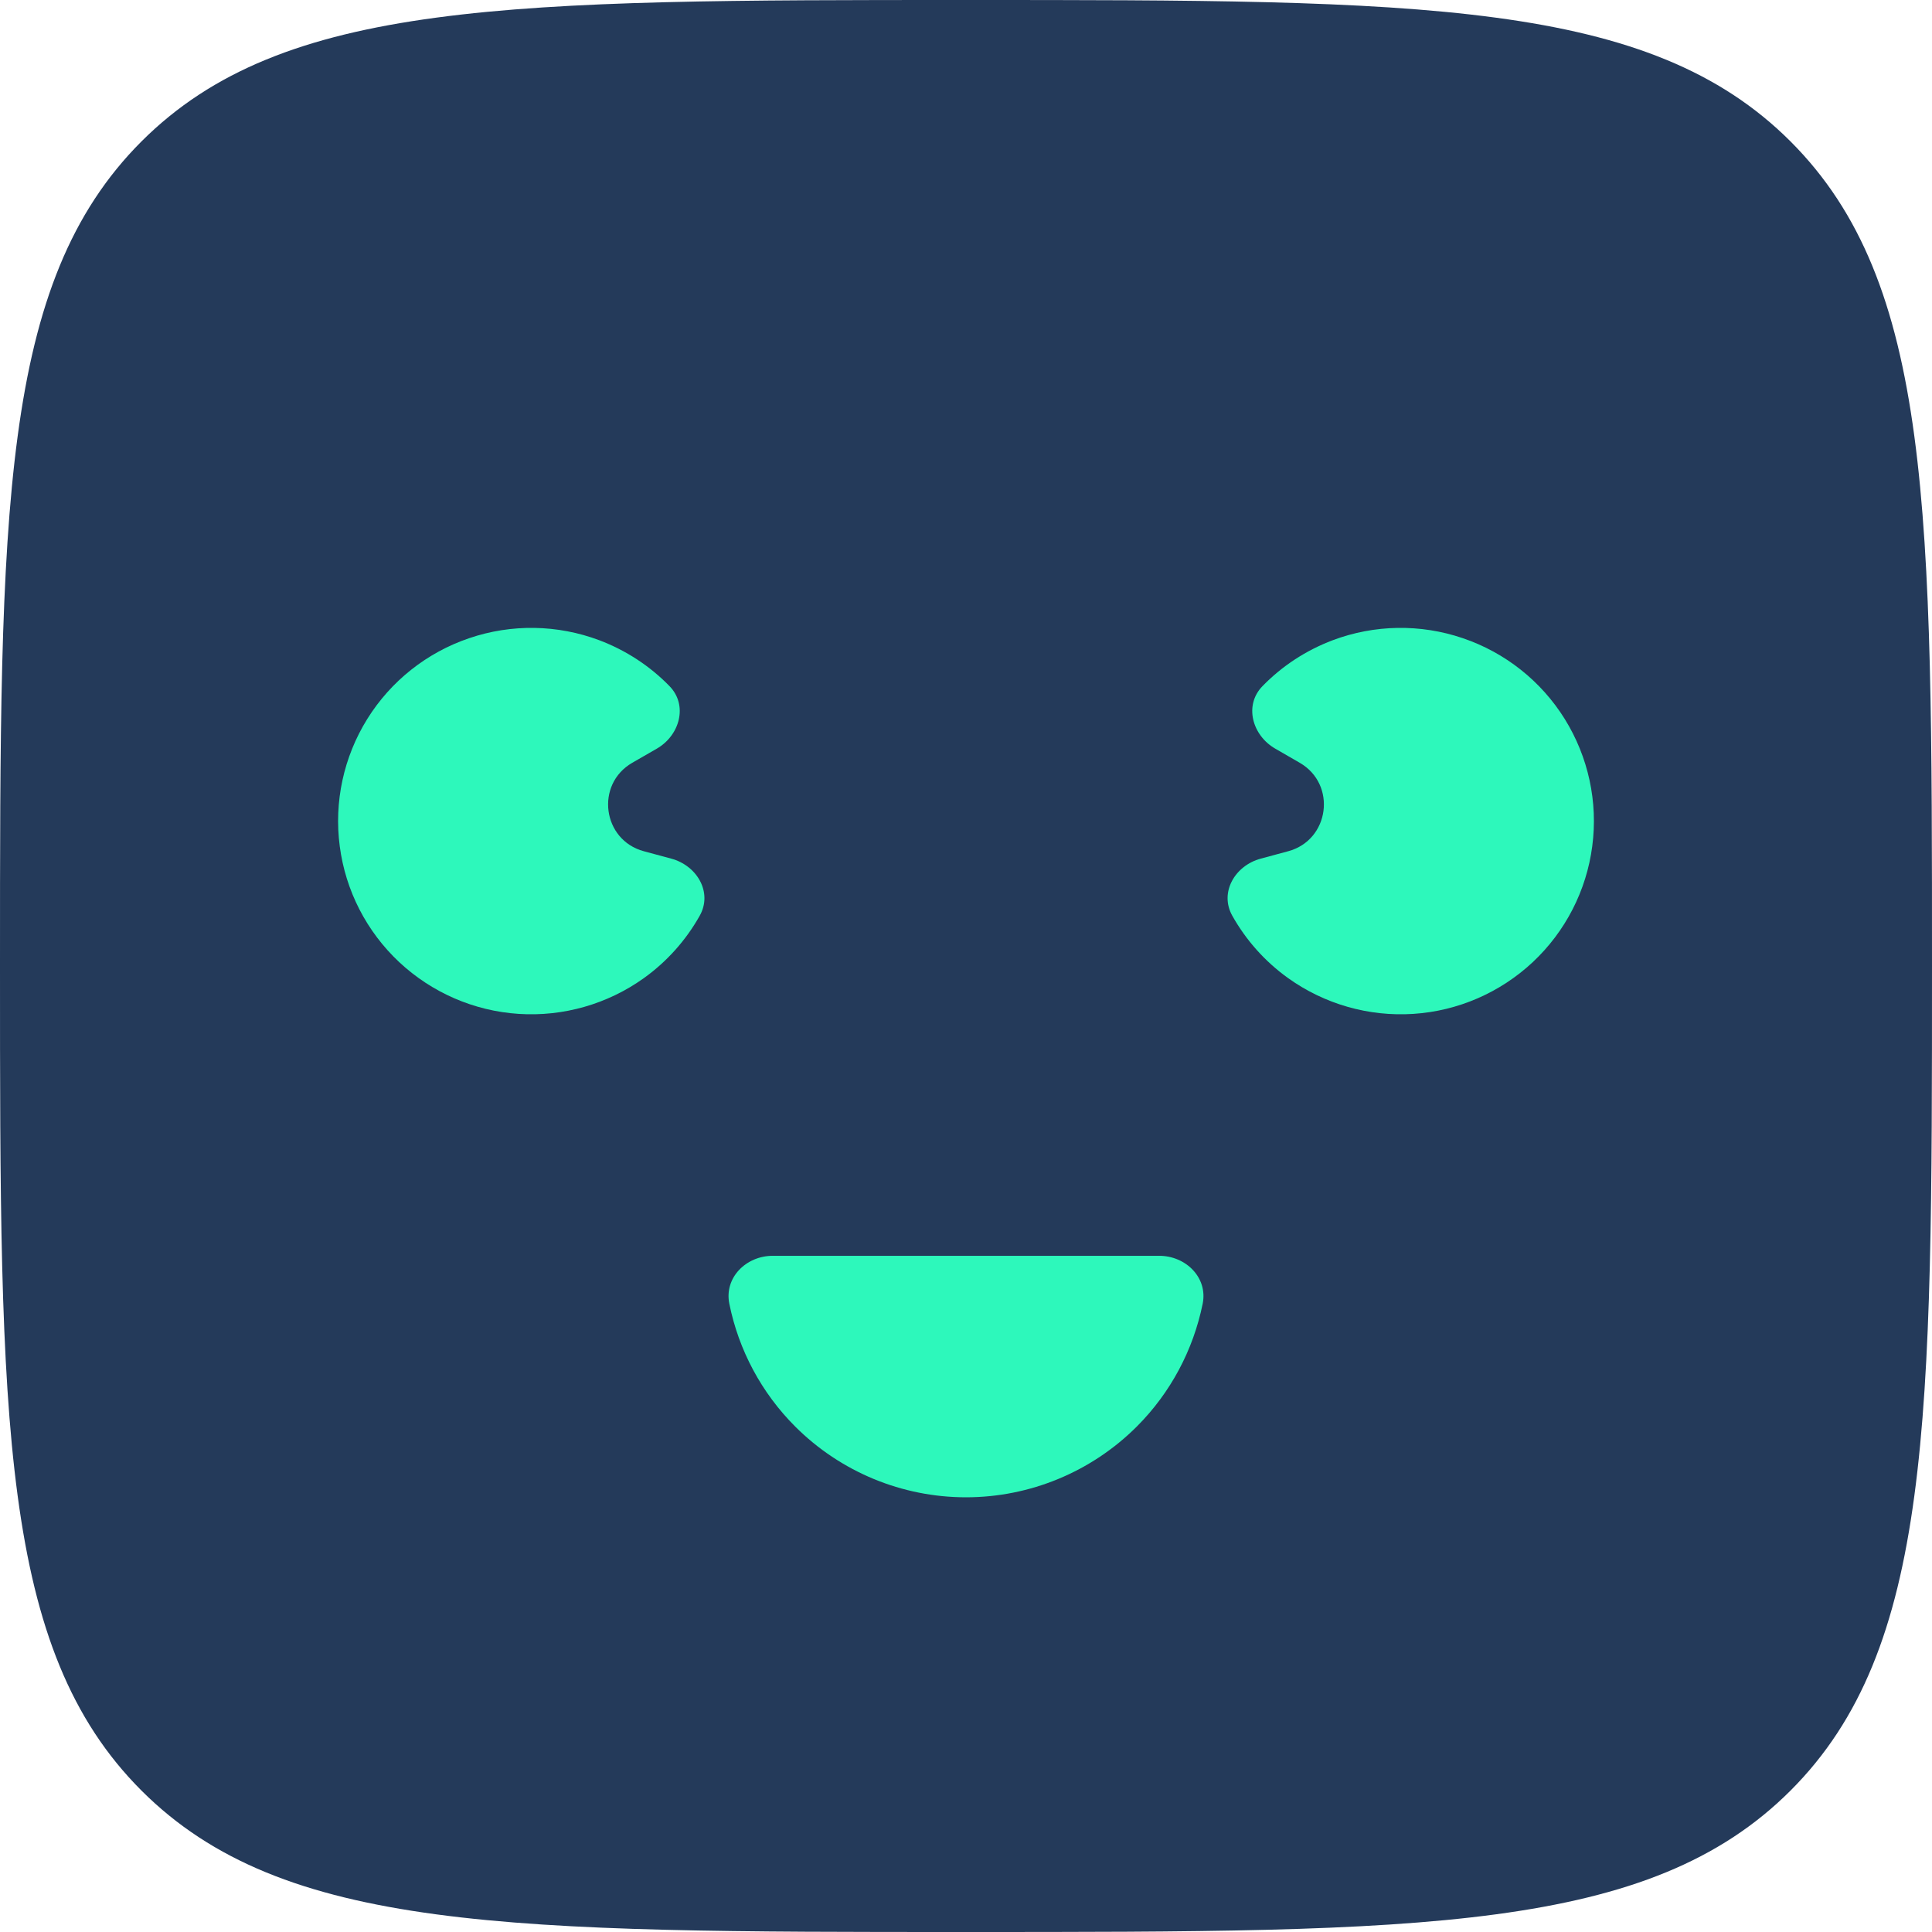 <svg width="28" height="28" viewBox="0 0 28 28" fill="none" xmlns="http://www.w3.org/2000/svg">
<path d="M0 14C0 7.4 0 4.101 2.05 2.05C4.101 0 7.4 0 14 0C20.6 0 23.899 0 25.95 2.05C28 4.101 28 7.4 28 14C28 20.6 28 23.899 25.95 25.95C23.899 28 20.6 28 14 28C7.4 28 4.101 28 2.05 25.95C0 23.899 0 20.6 0 14Z" fill="#243A5A"/>
<path d="M16.8 18.2C17.186 18.2 17.507 18.517 17.43 18.895C17.294 19.565 16.965 20.185 16.475 20.675C15.818 21.331 14.928 21.7 14 21.7C13.072 21.7 12.181 21.331 11.525 20.675C11.035 20.185 10.705 19.565 10.57 18.895C10.493 18.517 10.813 18.2 11.2 18.2H16.8Z" fill="#2DF8BB"/>
<path d="M18.272 12.444C17.898 12.544 17.67 12.934 17.859 13.271C18.058 13.626 18.334 13.936 18.669 14.176C19.196 14.553 19.837 14.736 20.483 14.694C21.13 14.652 21.741 14.386 22.214 13.944C22.687 13.501 22.992 12.908 23.076 12.265C23.161 11.623 23.02 10.972 22.678 10.421C22.336 9.871 21.814 9.457 21.2 9.249C20.587 9.04 19.92 9.051 19.314 9.279C18.928 9.425 18.581 9.652 18.297 9.944C18.027 10.22 18.147 10.657 18.482 10.85L18.837 11.055C19.377 11.367 19.27 12.176 18.668 12.337L18.272 12.444Z" fill="#2DF8BB"/>
<path d="M9.728 12.444C10.102 12.544 10.331 12.934 10.141 13.271C9.942 13.626 9.666 13.936 9.331 14.176C8.804 14.553 8.163 14.736 7.517 14.694C6.87 14.652 6.259 14.386 5.786 13.944C5.313 13.501 5.008 12.908 4.924 12.265C4.839 11.623 4.98 10.972 5.322 10.421C5.664 9.871 6.186 9.457 6.8 9.249C7.413 9.04 8.08 9.051 8.686 9.279C9.072 9.425 9.419 9.652 9.703 9.944C9.973 10.22 9.853 10.657 9.519 10.85L9.163 11.055C8.623 11.367 8.73 12.176 9.332 12.337L9.728 12.444Z" fill="#2DF8BB"/>
</svg>
